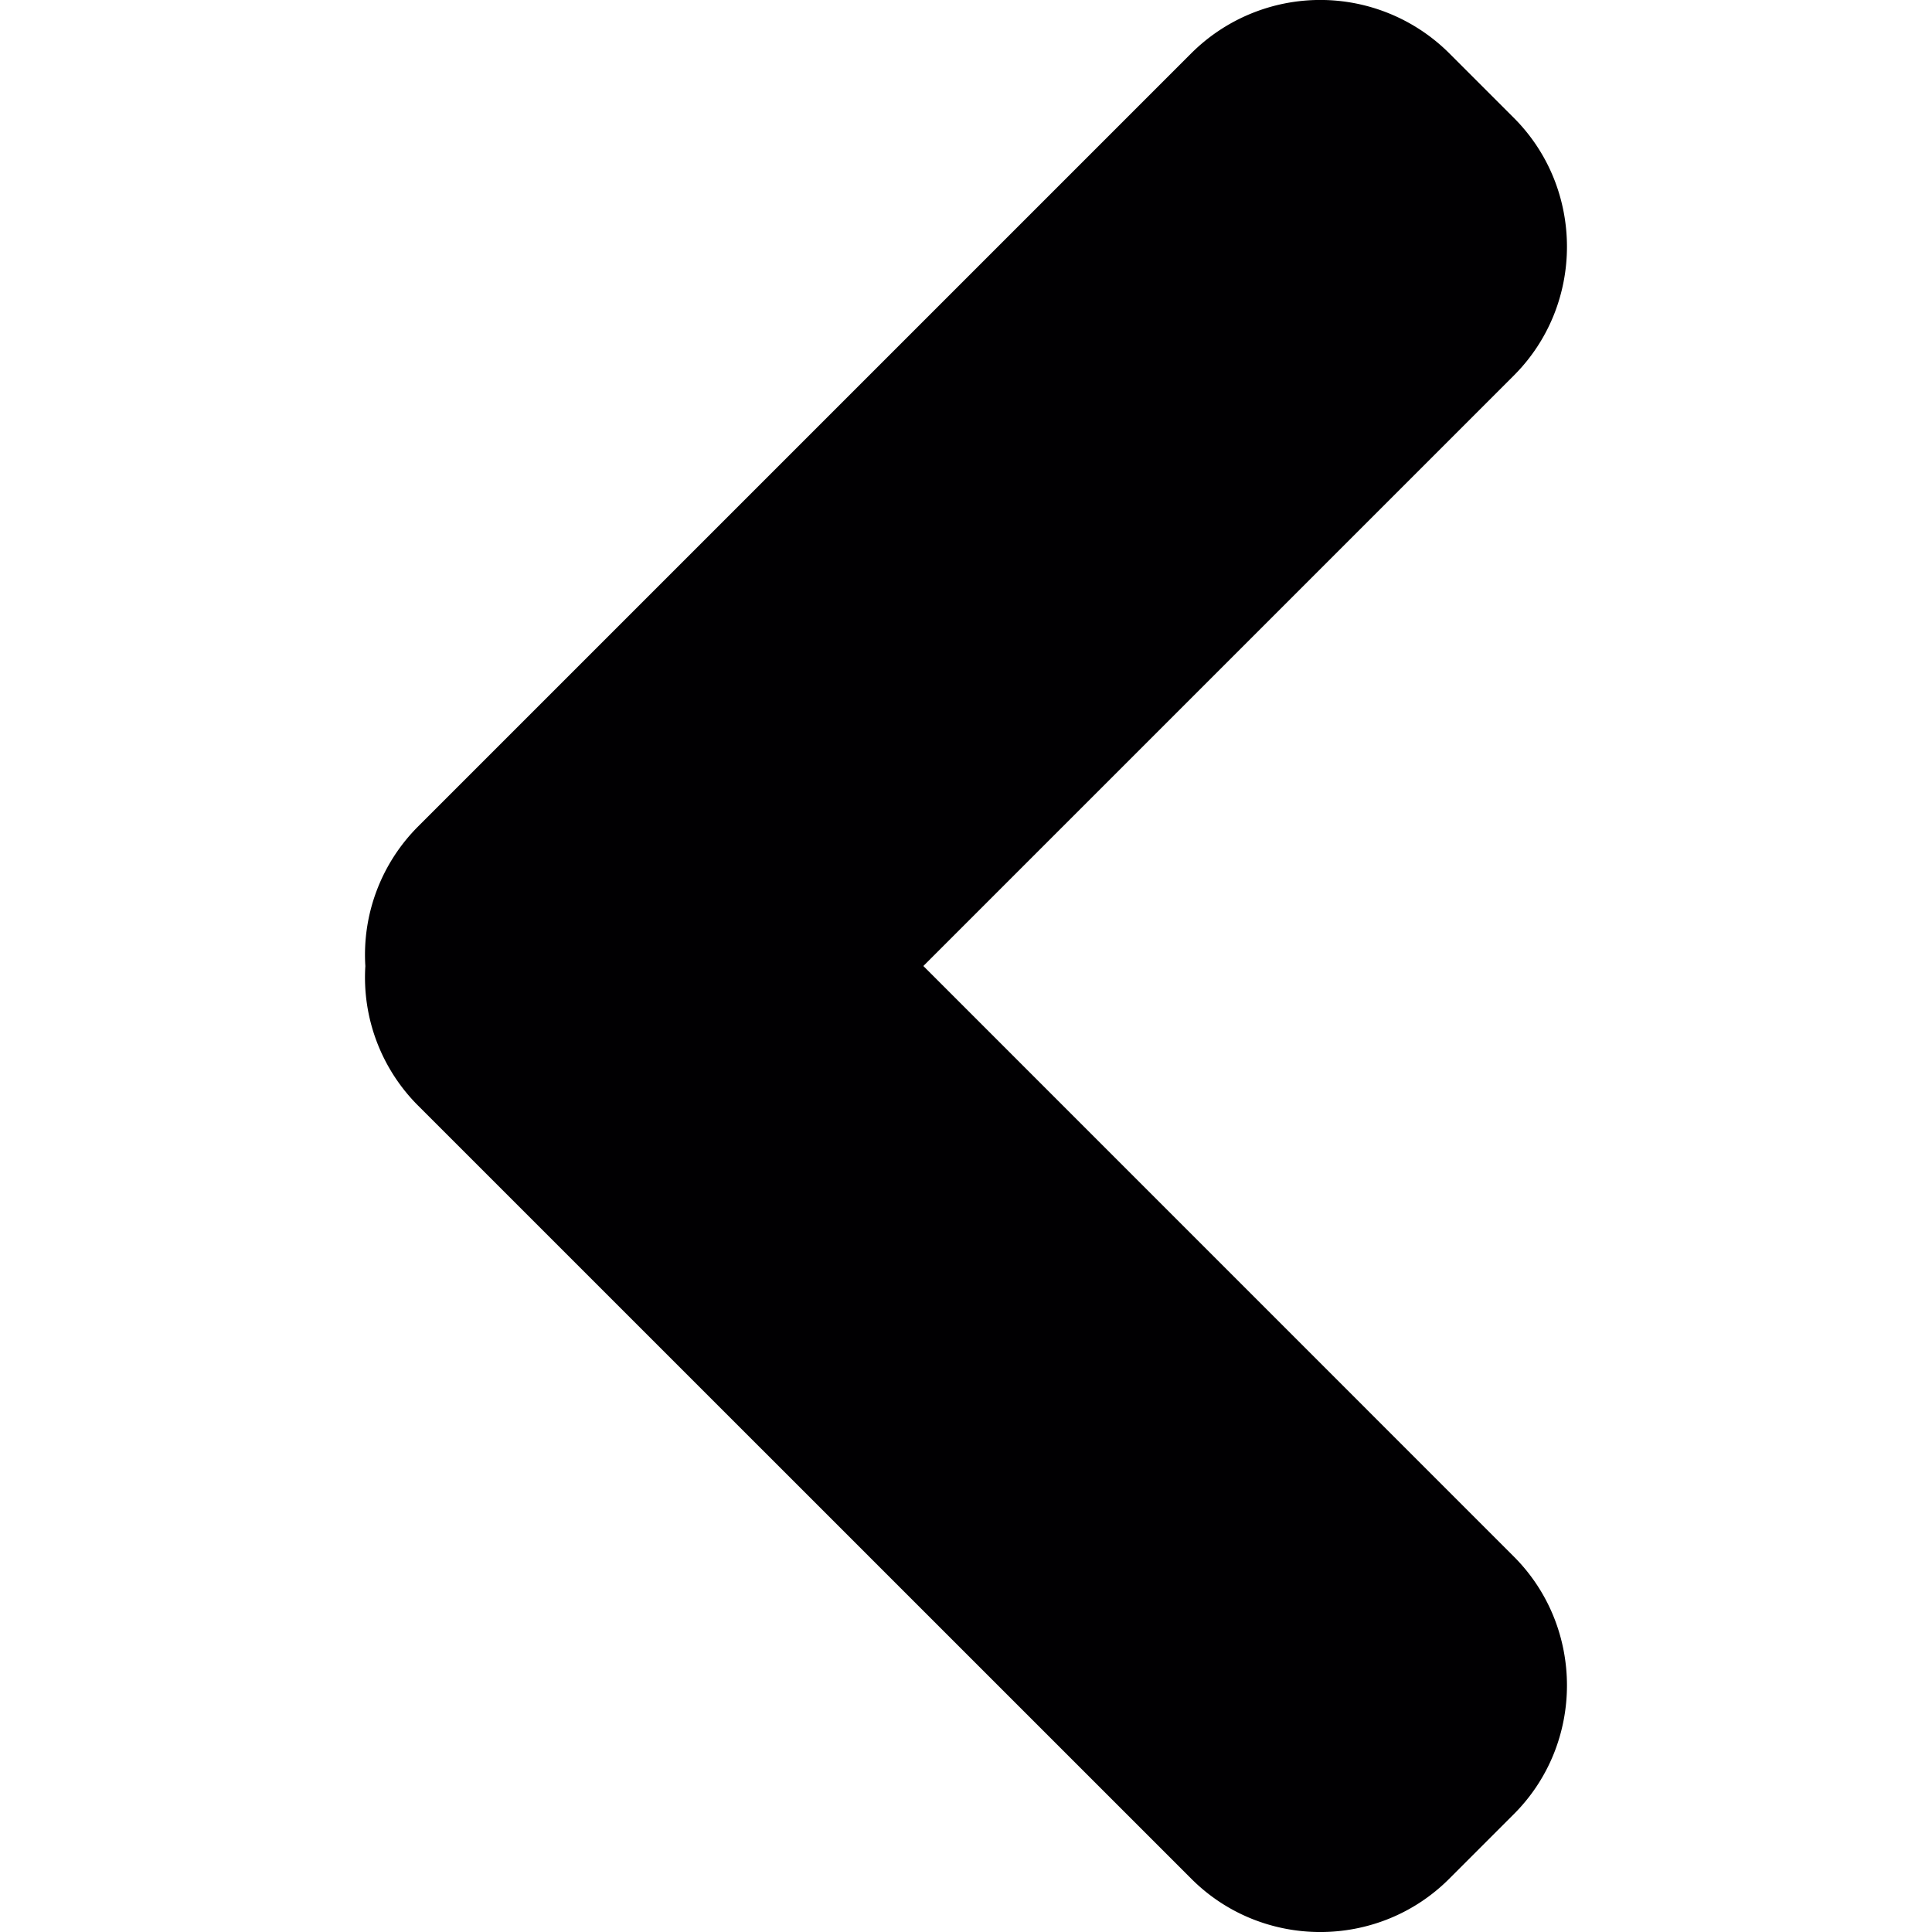 <svg xmlns="http://www.w3.org/2000/svg" viewBox="0 0 22.062 22.062"><path d="M10.544 11.031l6.742-6.742c.81-.809.81-2.135 0-2.944l-.737-.737a2.086 2.086 0 0 0-2.945 0L4.769 9.443a2.072 2.072 0 0 0-.597 1.589 2.07 2.07 0 0 0 .597 1.588l8.835 8.834c.81.811 2.135.811 2.945 0l.737-.737c.81-.808.81-2.134 0-2.943l-6.742-6.743z" fill="#010002"/></svg>